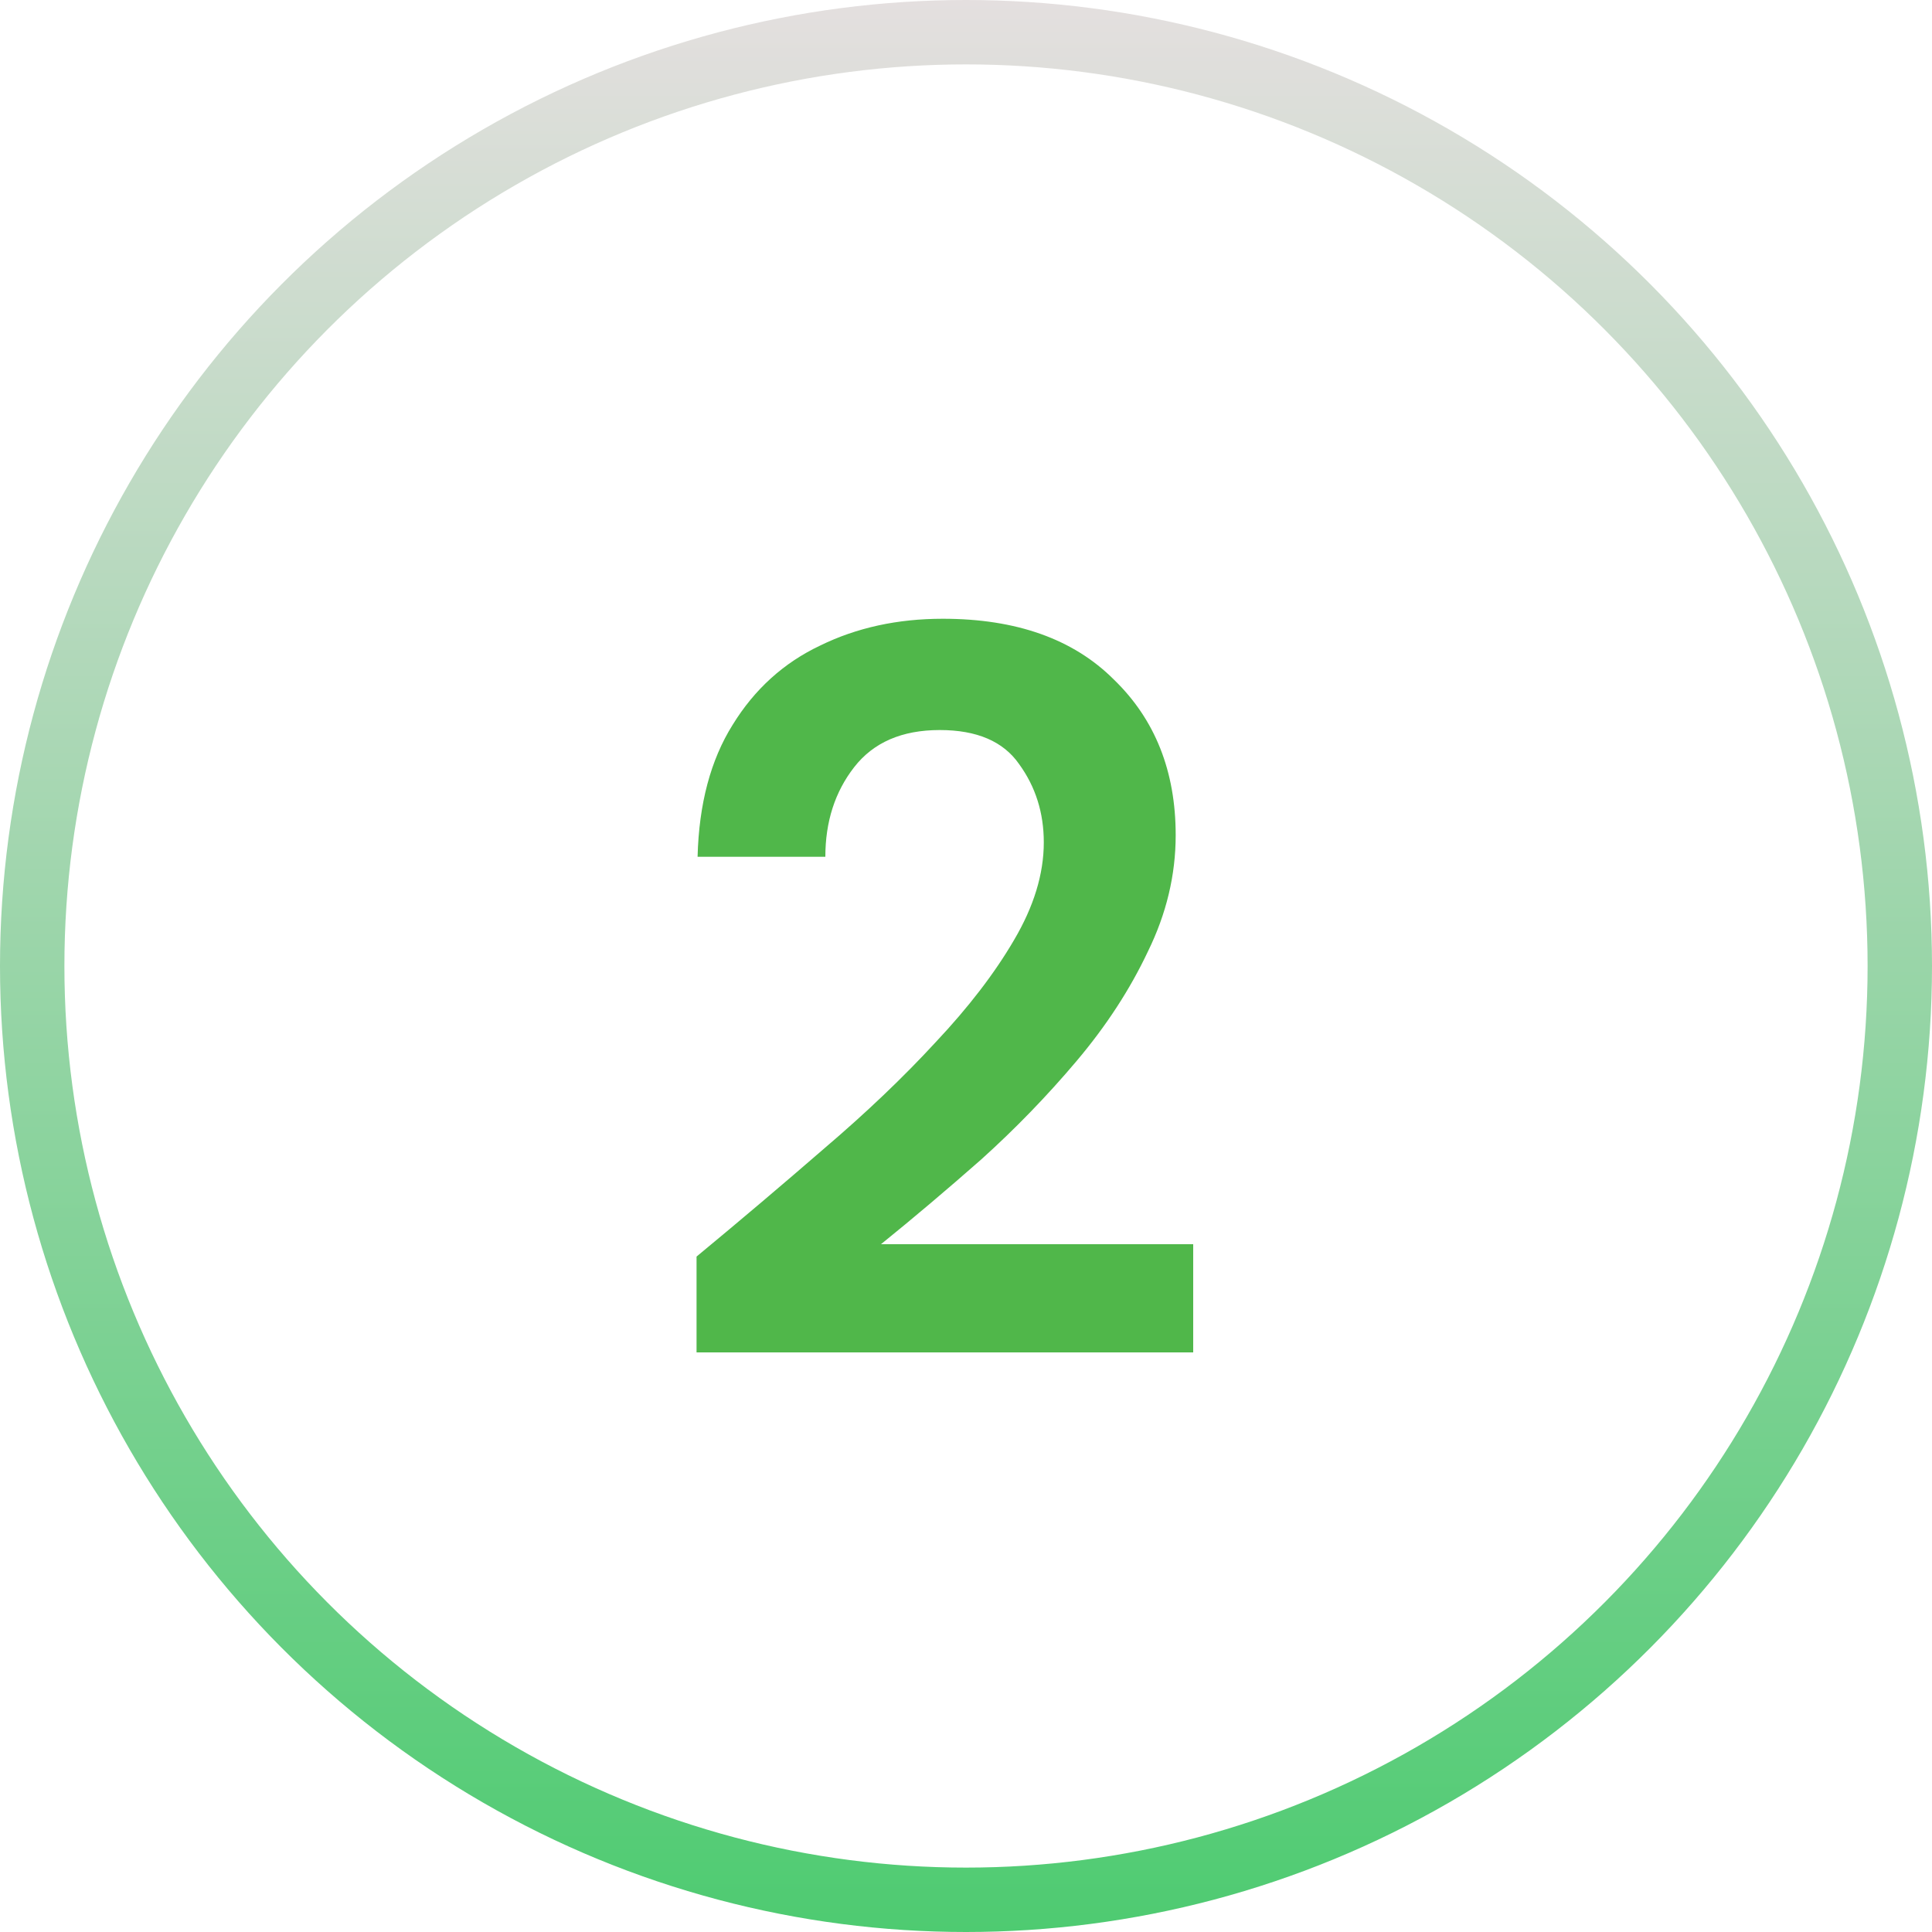 <svg width="30" height="30" viewBox="0 0 30 30" fill="none" xmlns="http://www.w3.org/2000/svg">
<circle cx="15" cy="15" r="14.5" stroke="url(#paint0_linear_341_57)"/>
<path d="M10.816 21V19.512C11.499 18.947 12.16 18.387 12.8 17.832C13.451 17.277 14.027 16.728 14.528 16.184C15.04 15.64 15.445 15.112 15.744 14.6C16.053 14.077 16.208 13.571 16.208 13.08C16.208 12.621 16.08 12.216 15.824 11.864C15.579 11.512 15.168 11.336 14.592 11.336C14.005 11.336 13.563 11.528 13.264 11.912C12.965 12.296 12.816 12.76 12.816 13.304H10.832C10.853 12.483 11.035 11.8 11.376 11.256C11.717 10.701 12.171 10.291 12.736 10.024C13.301 9.747 13.936 9.608 14.64 9.608C15.781 9.608 16.667 9.923 17.296 10.552C17.936 11.171 18.256 11.976 18.256 12.968C18.256 13.587 18.112 14.189 17.824 14.776C17.547 15.363 17.179 15.928 16.72 16.472C16.261 17.016 15.765 17.528 15.232 18.008C14.699 18.477 14.181 18.915 13.68 19.32H18.528V21H10.816Z" fill="#50B74A"/>
<defs>
<linearGradient id="paint0_linear_341_57" x1="15" y1="0" x2="15" y2="30" gradientUnits="userSpaceOnUse">
<stop stop-color="#E4DFDF"/>
<stop offset="1" stop-color="#4ECB71"/>
</linearGradient>
</defs>
</svg>
